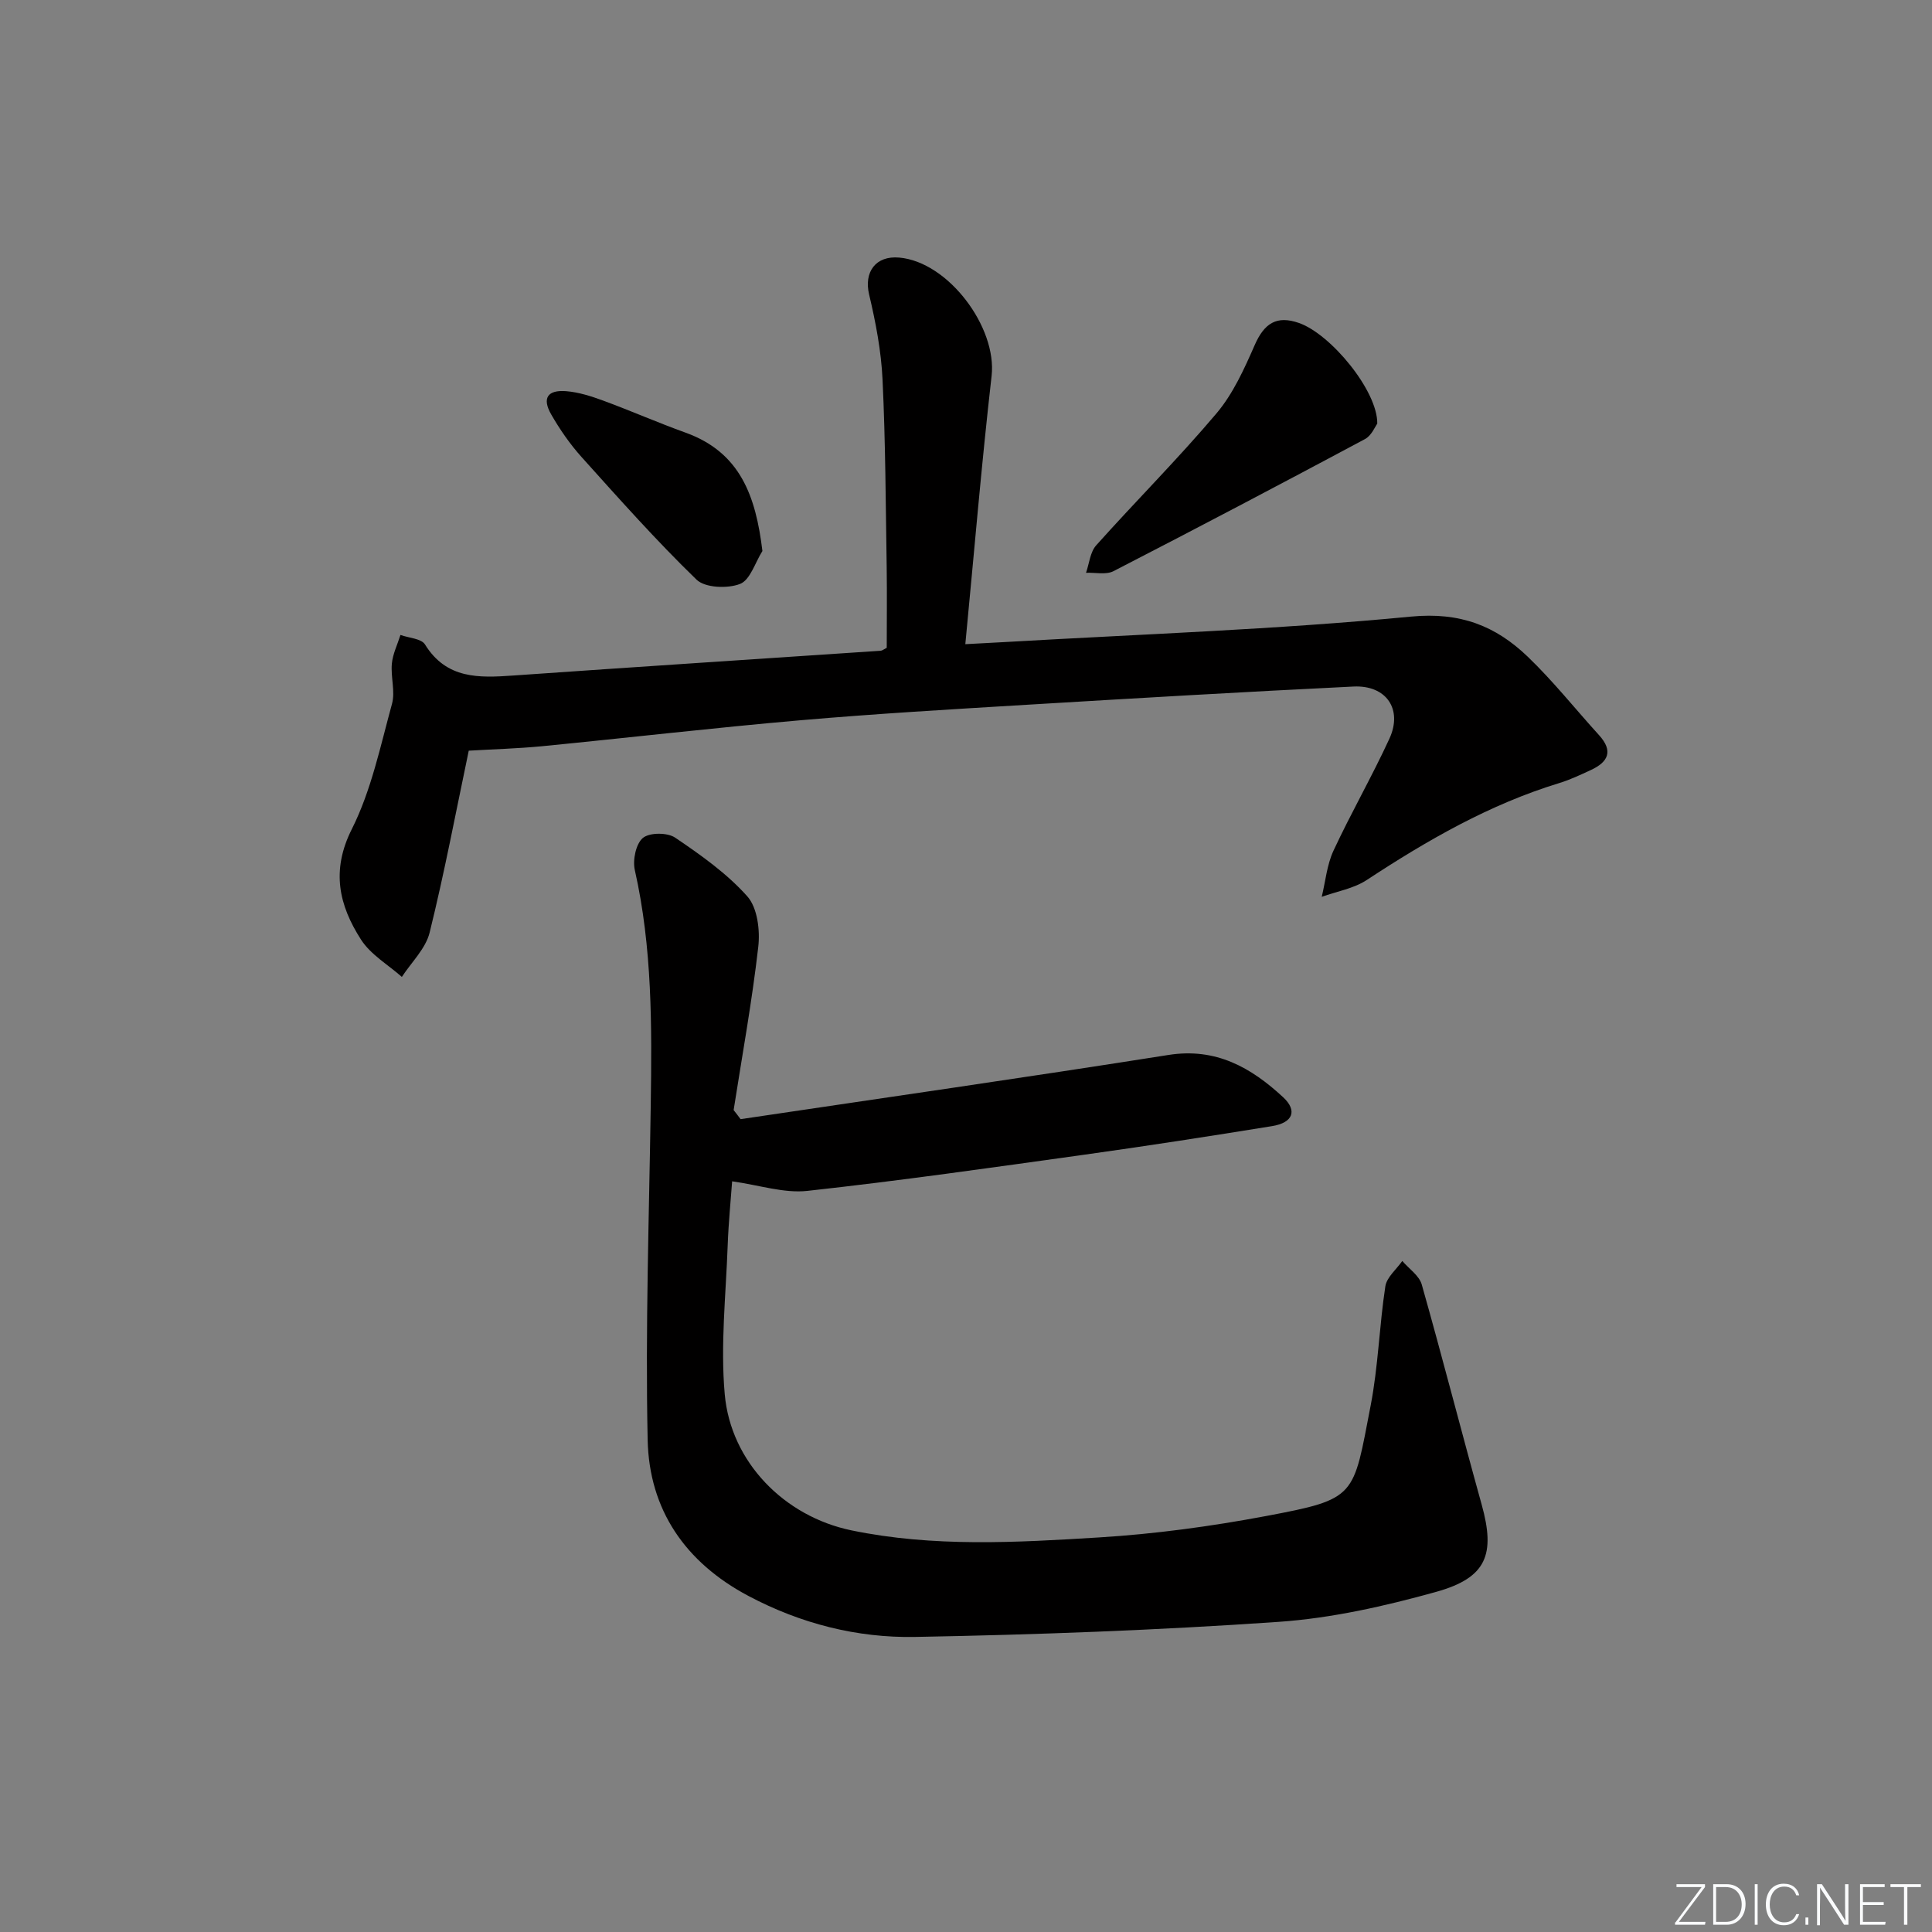 <svg enable-background="new 0 0 400 400" viewBox="0 0 400 400" xmlns="http://www.w3.org/2000/svg"><rect x="0" y="0" width="400" height="400" fill="#808080" stroke="none"/><g fill="#fafbfc"><path d="m346.9 398 5.4-7.3h-5.2v-.6h5.9v.6l-5.4 7.2h5.5l-.1.6h-6.2v-.5z"/><path d="m354.7 390.1h2.8c2.3 0 3.9 1.6 3.9 4.1s-1.6 4.3-3.9 4.3h-2.8zm.6 7.8h2c2.2 0 3.3-1.6 3.3-3.6 0-1.8-1-3.6-3.3-3.6h-2z"/><path d="m363.9 390.1v8.4h-.6v-8.4z"/><path d="m372.5 396.3c-.4 1.3-1.4 2.3-3.2 2.3-2.4 0-3.7-1.9-3.7-4.3 0-2.3 1.2-4.3 3.7-4.3 1.8 0 2.9 1 3.2 2.4h-.6c-.4-1.1-1.1-1.8-2.5-1.8-2.1 0-3 1.9-3 3.7s.9 3.7 3 3.7c1.4 0 2.1-.7 2.5-1.7z"/><path d="m373.8 398.5v-1.5h.6v1.5z"/><path d="m376.2 398.5v-8.4h1c1.3 2 4.4 6.7 4.9 7.6-.1-1.2-.1-2.4-.1-3.8v-3.8h.7v8.4h-.9c-1.2-1.9-4.4-6.8-5-7.7.1 1.1 0 2.3 0 3.9v3.9h-.6z"/><path d="m390 394.4h-4.3v3.5h4.7l-.1.6h-5.2v-8.4h5.1v.6h-4.5v3.1h4.3z"/><path d="m394.2 390.7h-2.8v-.6h6.3v.6h-2.8v7.8h-.7z"/></g><path d="m153.33 231.71c29.53-4.4 59.08-8.63 88.57-13.29 9.84-1.56 17.12 2.6 23.75 8.74 3.02 2.8 2.04 5.29-2.28 5.99-12.94 2.1-25.9 4.11-38.89 5.92-19.09 2.66-38.17 5.39-57.33 7.49-4.85.53-9.96-1.2-15.57-1.98-.27 3.81-.75 8.52-.92 13.25-.37 10.28-1.52 20.66-.61 30.84 1.25 14.03 12.33 25.29 26.21 28.17 16.97 3.52 34.17 2.52 51.26 1.47 11.56-.71 23.15-2.28 34.54-4.42 18.97-3.57 18.04-3.91 21.72-22.89 1.57-8.12 1.79-16.49 3.04-24.68.29-1.88 2.29-3.51 3.51-5.25 1.38 1.62 3.5 3.02 4.03 4.88 4.29 15.14 8.19 30.39 12.4 45.54 2.87 10.31 1.07 15.16-9.39 18.08-10.66 2.97-21.68 5.46-32.67 6.22-25.03 1.73-50.14 2.66-75.24 3.12-12.02.22-23.66-2.74-34.51-8.49-13.1-6.95-20.56-17.87-20.86-32.33-.49-23.09.3-46.2.64-69.3.24-16.31.33-32.58-3.3-48.66-.47-2.08.23-5.45 1.68-6.65 1.38-1.14 5.08-1.14 6.68-.05 5.32 3.6 10.71 7.41 14.94 12.16 2.09 2.35 2.66 7.02 2.26 10.45-1.29 11.31-3.34 22.53-5.1 33.79.49.61.97 1.25 1.44 1.88z" fill="#010000"/><path d="m97.05 155.42c-2.68 12.76-5.04 25.3-8.1 37.66-.82 3.33-3.77 6.14-5.75 9.18-2.87-2.54-6.47-4.62-8.46-7.73-4.54-7.08-6.24-14.25-1.9-22.87 4.03-8.02 5.91-17.17 8.32-25.94.7-2.57-.29-5.56-.03-8.32.19-2.02 1.16-3.96 1.78-5.94 1.74.63 4.32.74 5.08 1.97 4.46 7.2 11.18 6.93 18.27 6.43 25.36-1.78 50.72-3.42 76.08-5.13.3-.02.58-.27 1.25-.61 0-5.42.07-11.03-.01-16.63-.21-12.98-.24-25.96-.86-38.92-.28-5.9-1.41-11.83-2.78-17.6-1.1-4.63 1.33-8.08 6.24-7.64 10.15.89 20.27 14.42 19.12 24.51-2.09 18.3-3.62 36.65-5.44 55.53 3.08-.16 5.64-.29 8.21-.44 28.04-1.63 56.14-2.58 84.07-5.27 10.2-.98 17.53 1.93 24.17 8.31 5.26 5.05 9.83 10.82 14.75 16.23 3.02 3.32 1.89 5.58-1.72 7.24-2.11.97-4.22 1.98-6.43 2.66-14.47 4.41-27.38 11.84-39.93 20.09-2.7 1.78-6.2 2.36-9.33 3.49.78-3.2 1.07-6.62 2.43-9.55 3.64-7.83 7.97-15.34 11.58-23.19 2.8-6.1-.64-11.13-7.44-10.8-22.58 1.1-45.15 2.42-67.71 3.78-15.59.94-31.19 1.85-46.76 3.2-17.87 1.55-35.7 3.63-53.55 5.38-5.11.49-10.25.63-15.15.92z" fill="#010000"/><path d="m285.15 87.71c-.44.58-1.18 2.47-2.55 3.2-17.28 9.24-34.63 18.37-52.06 27.34-1.55.8-3.78.26-5.69.34.67-1.92.85-4.28 2.1-5.68 8.21-9.18 16.94-17.9 24.89-27.3 3.44-4.06 5.76-9.21 7.93-14.16 1.98-4.52 4.54-6.2 9.17-4.58 6.59 2.31 16.3 14.05 16.21 20.84z" fill="#010000"/><path d="m157.85 114.08c-1.51 2.38-2.53 6.01-4.64 6.82-2.59 1-7.23.82-9-.89-8.31-8.05-16.03-16.74-23.78-25.36-2.42-2.69-4.53-5.74-6.33-8.88-1.9-3.33-.75-5.09 3.13-4.78 2.58.21 5.17 1.04 7.62 1.94 5.74 2.11 11.35 4.58 17.1 6.65 11.34 4.09 14.53 13.16 15.9 24.5z" fill="#010000"/></svg>